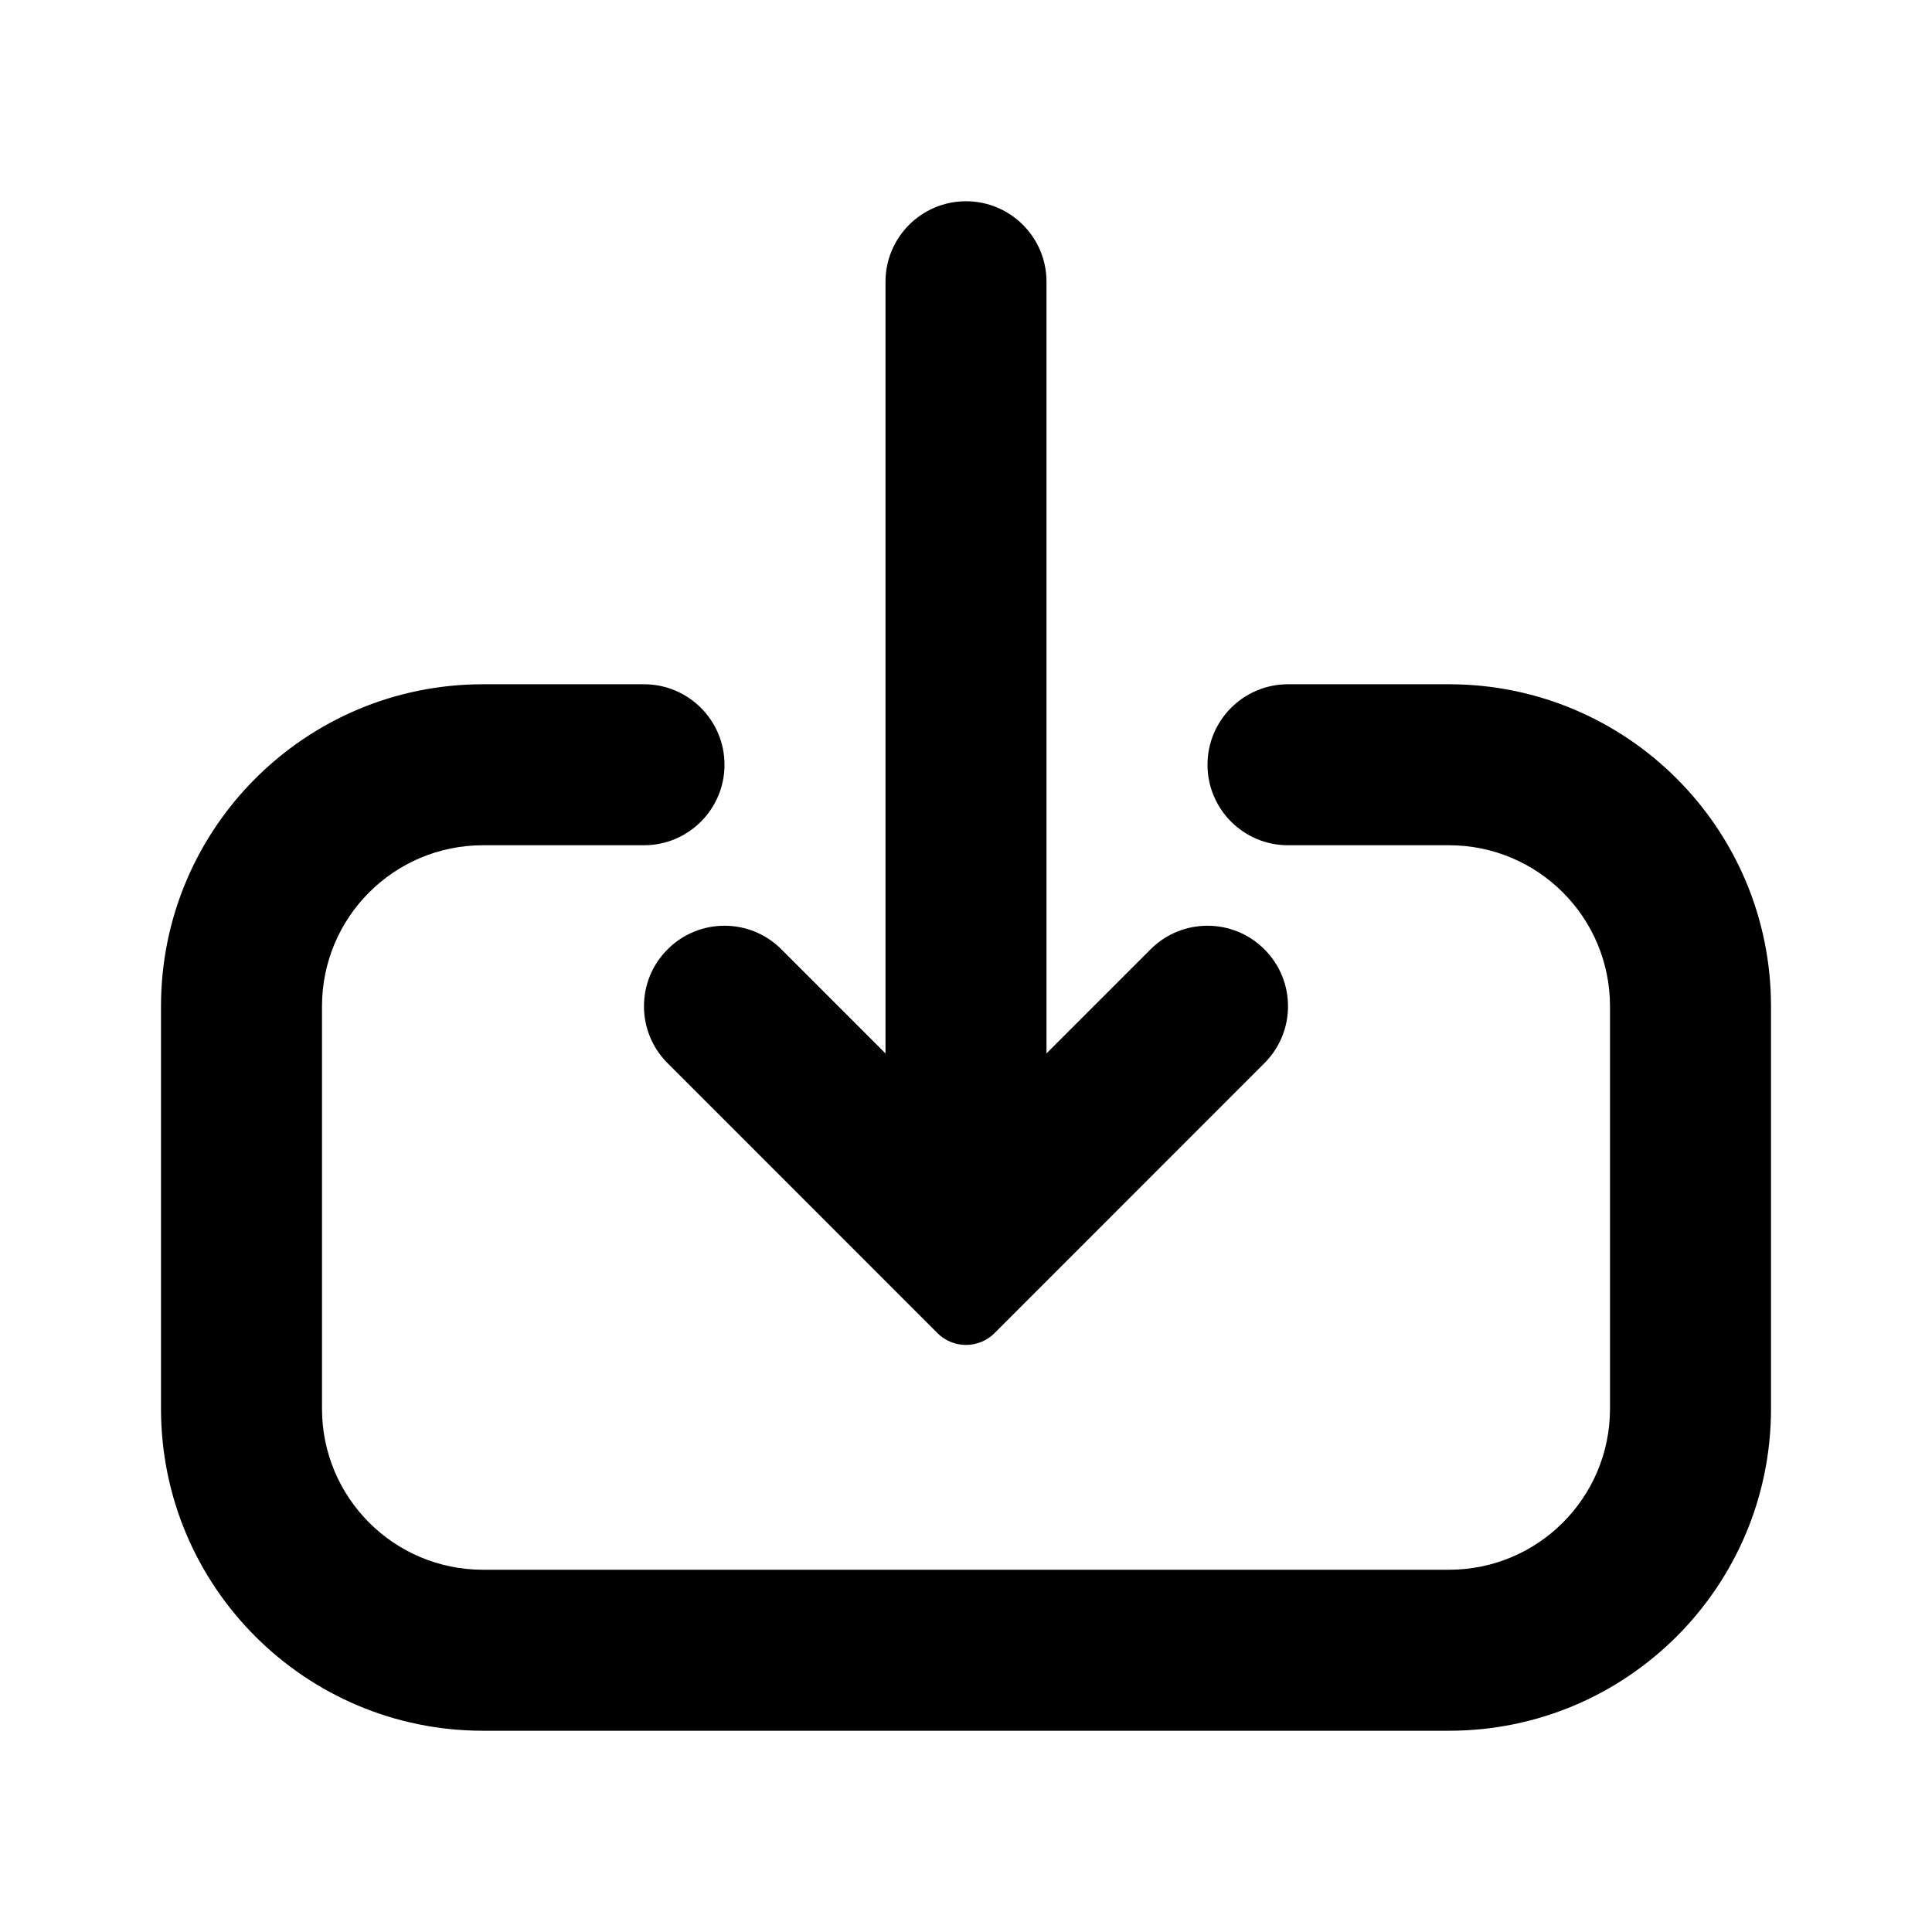 <svg width="24" height="24" viewBox="0 0 24 24" fill="none" xmlns="http://www.w3.org/2000/svg">
<path d="M13 13.086L14.293 11.793C14.683 11.402 15.317 11.402 15.707 11.793C16.098 12.183 16.098 12.817 15.707 13.207L12.354 16.561C12.158 16.756 11.842 16.756 11.646 16.561L8.293 13.207C7.902 12.817 7.902 12.183 8.293 11.793C8.683 11.402 9.317 11.402 9.707 11.793L11 13.086V3.5C11 2.948 11.448 2.5 12 2.5C12.552 2.5 13 2.948 13 3.5V13.086Z" fill="black"/>
<path d="M22 12.5C22 10.291 20.209 8.5 18 8.5H16C15.448 8.5 15 8.948 15 9.5C15 10.052 15.448 10.5 16 10.5H18C19.105 10.5 20 11.395 20 12.5V17.5C20 18.605 19.105 19.5 18 19.5H6C4.895 19.5 4 18.605 4 17.5V12.5C4 11.395 4.895 10.5 6 10.5H8C8.552 10.5 9 10.052 9 9.5C9 8.948 8.552 8.5 8 8.5H6C3.791 8.5 2 10.291 2 12.5V17.5C2 19.709 3.791 21.5 6 21.5H18C20.209 21.5 22 19.709 22 17.5V12.5Z" fill="black"/>
</svg>
